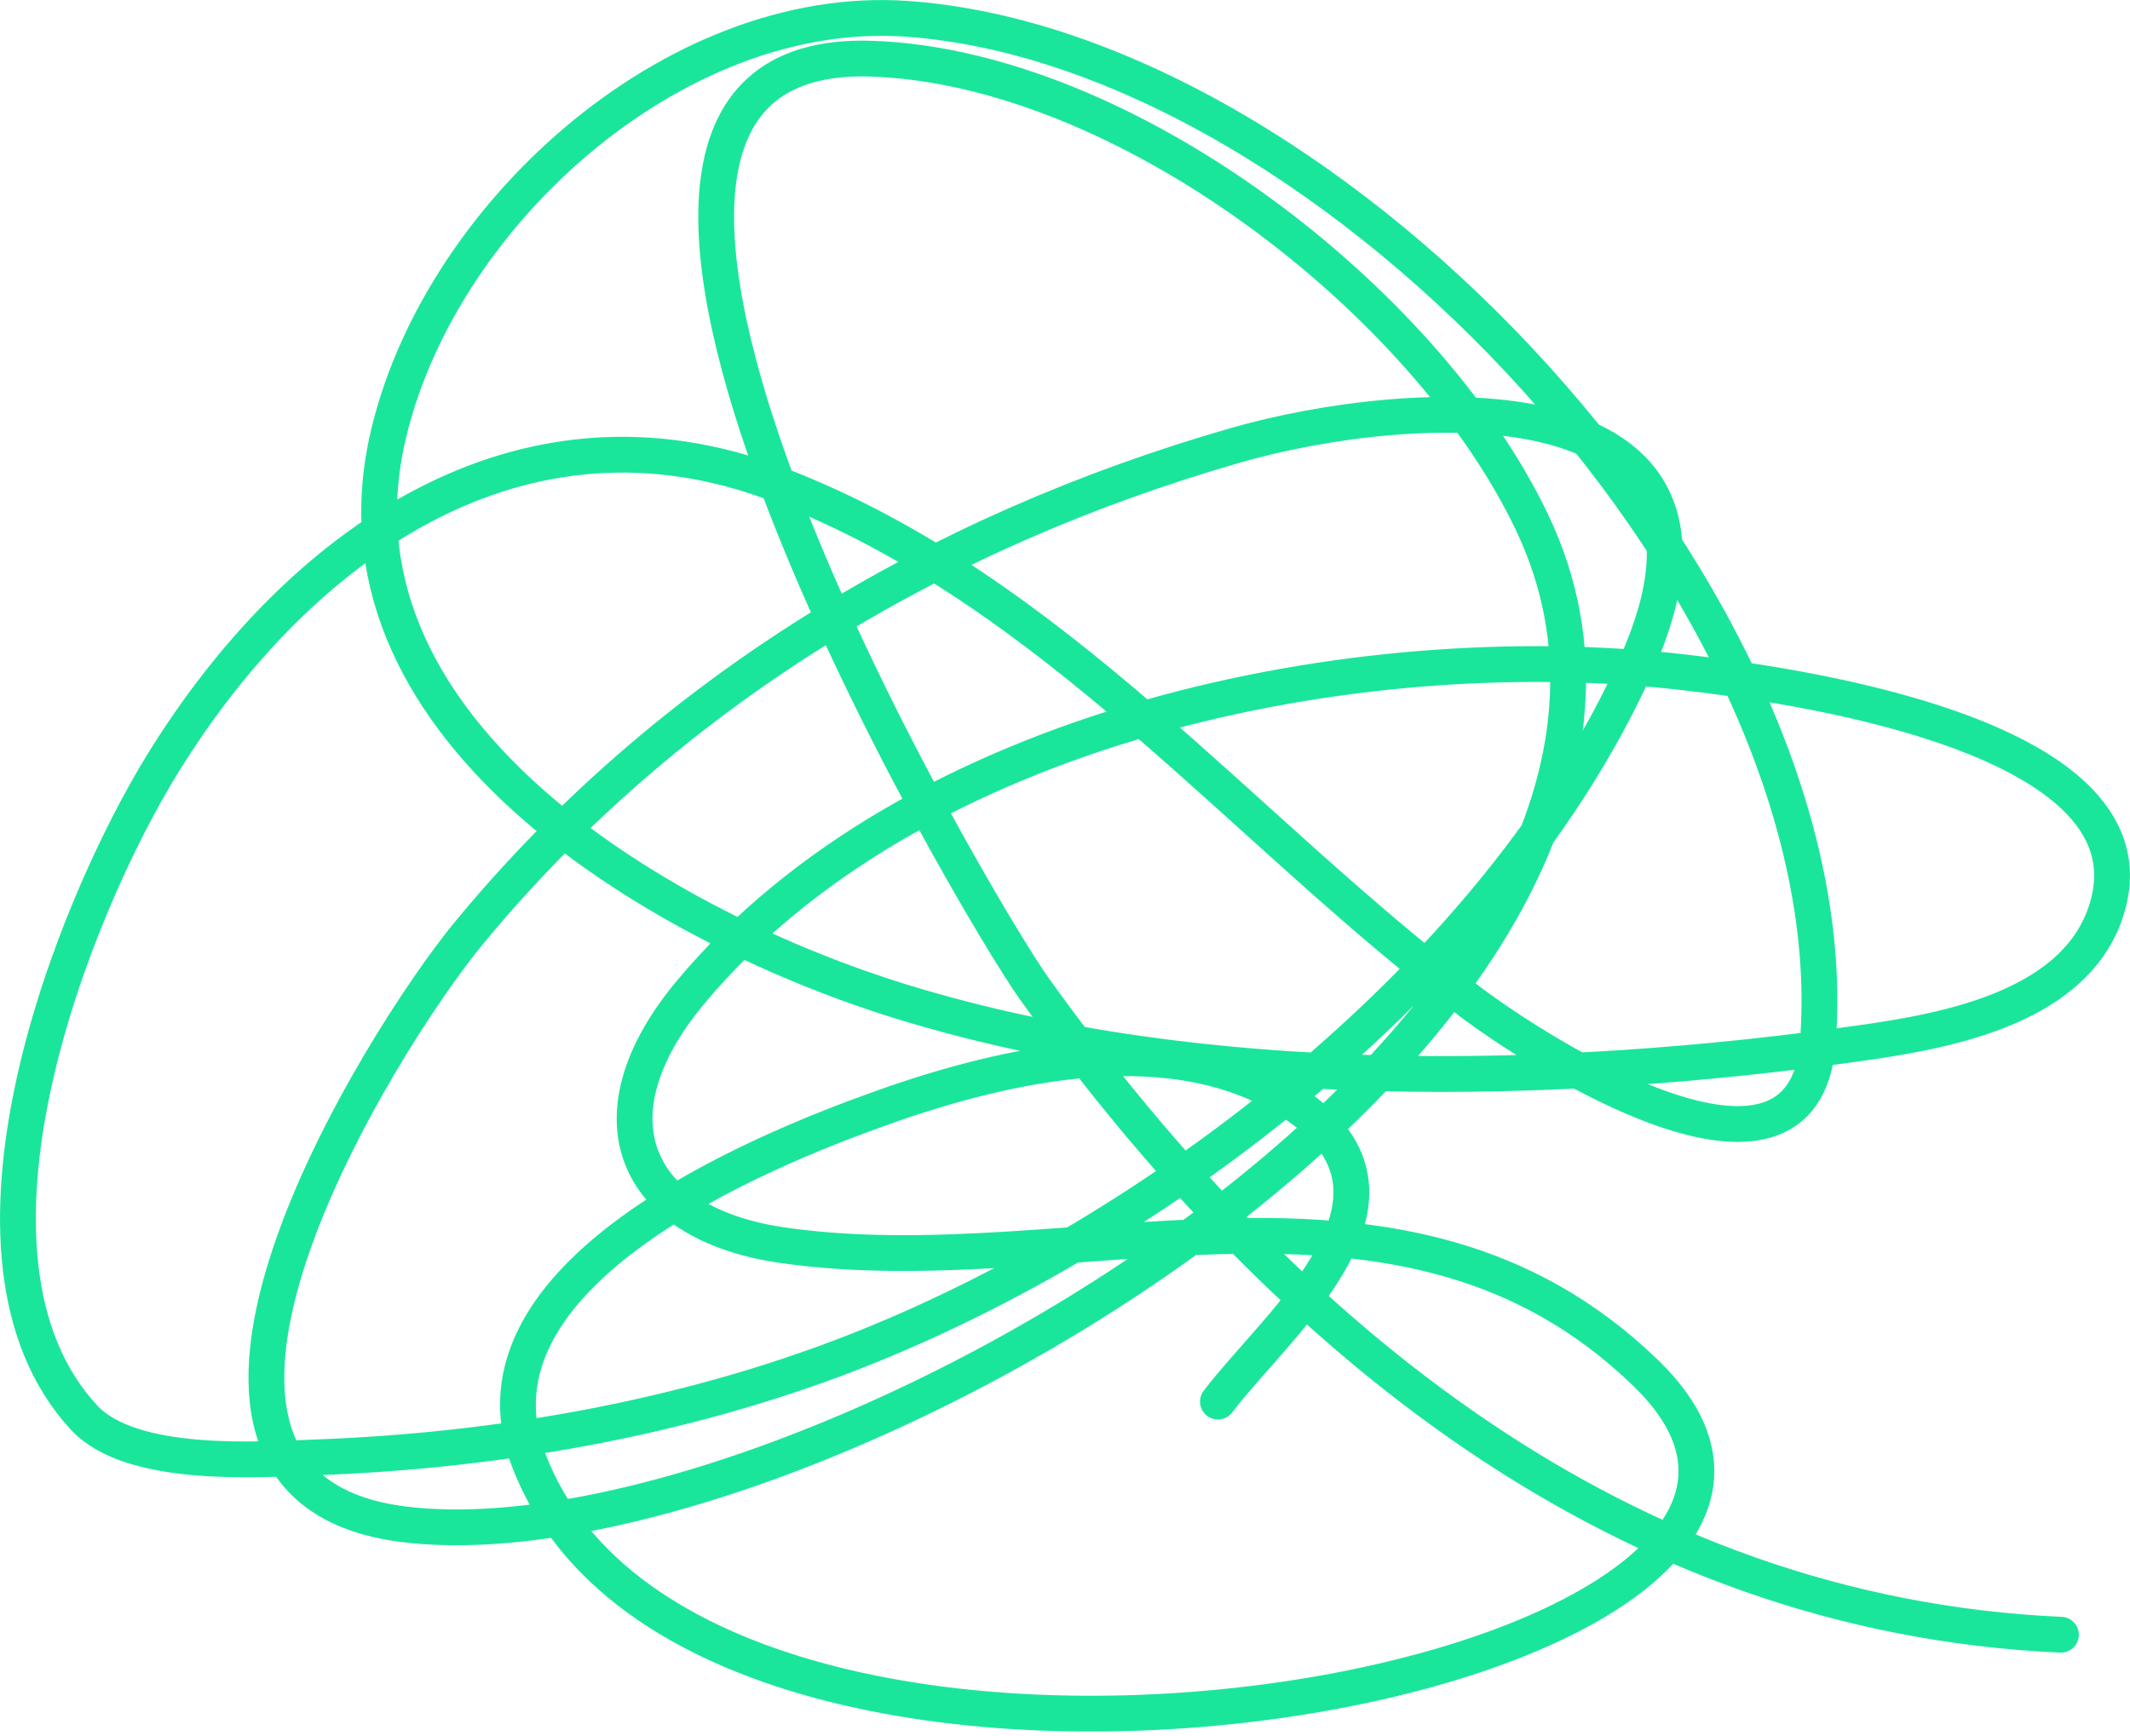 <svg width="119" height="97" viewBox="0 0 119 97" fill="none" xmlns="http://www.w3.org/2000/svg">
<path d="M115.142 91.35C90.533 90.248 71.804 74.735 57.801 55.275C54.563 50.775 26.035 2.541 48.671 3.279C62.797 3.74 79.652 16.752 85.581 29.166C98.685 56.603 44.851 87.964 22.546 85.176C5.625 83.061 21.3 58.077 26.18 52.158C37.275 38.7 52.306 29.687 69.047 24.879C78.744 22.094 98.753 20.763 91.426 37.127C83.755 54.259 64.592 69.024 47.447 75.651C38.018 79.294 27.674 81.078 17.607 81.44C14.563 81.55 7.35 82.091 4.692 79.213C-3.648 70.189 4.05 50.805 9.145 42.582C16.647 30.476 29.088 21.529 43.55 27.106C58.957 33.048 69.415 46.403 82.24 56.055C85.816 58.746 100.757 68.425 101.558 58.281C103.487 33.851 74.57 2.744 50.675 1.052C37.561 0.124 24.314 12.251 21.615 24.657C18.031 41.133 37.562 52.049 50.453 55.999C67.156 61.118 86.841 60.713 104.008 58.281C108.857 57.594 116.179 56.256 117.758 50.599C120.472 40.874 99.307 38.177 94.098 37.572C75.752 35.442 50.997 40.512 38.539 55.498C32.839 62.354 35.311 68.368 43.717 69.582C59.966 71.93 78.325 63.475 91.983 76.764C109.517 93.825 39.148 106.967 29.521 81.552C25.605 71.215 42.41 64.344 49.284 61.9C56.179 59.448 65.712 57.228 72.387 61.733C80.1 66.939 71.464 73.835 68.044 78.323" stroke="#1AE69B" stroke-width="2" stroke-linecap="round"/>
</svg>
